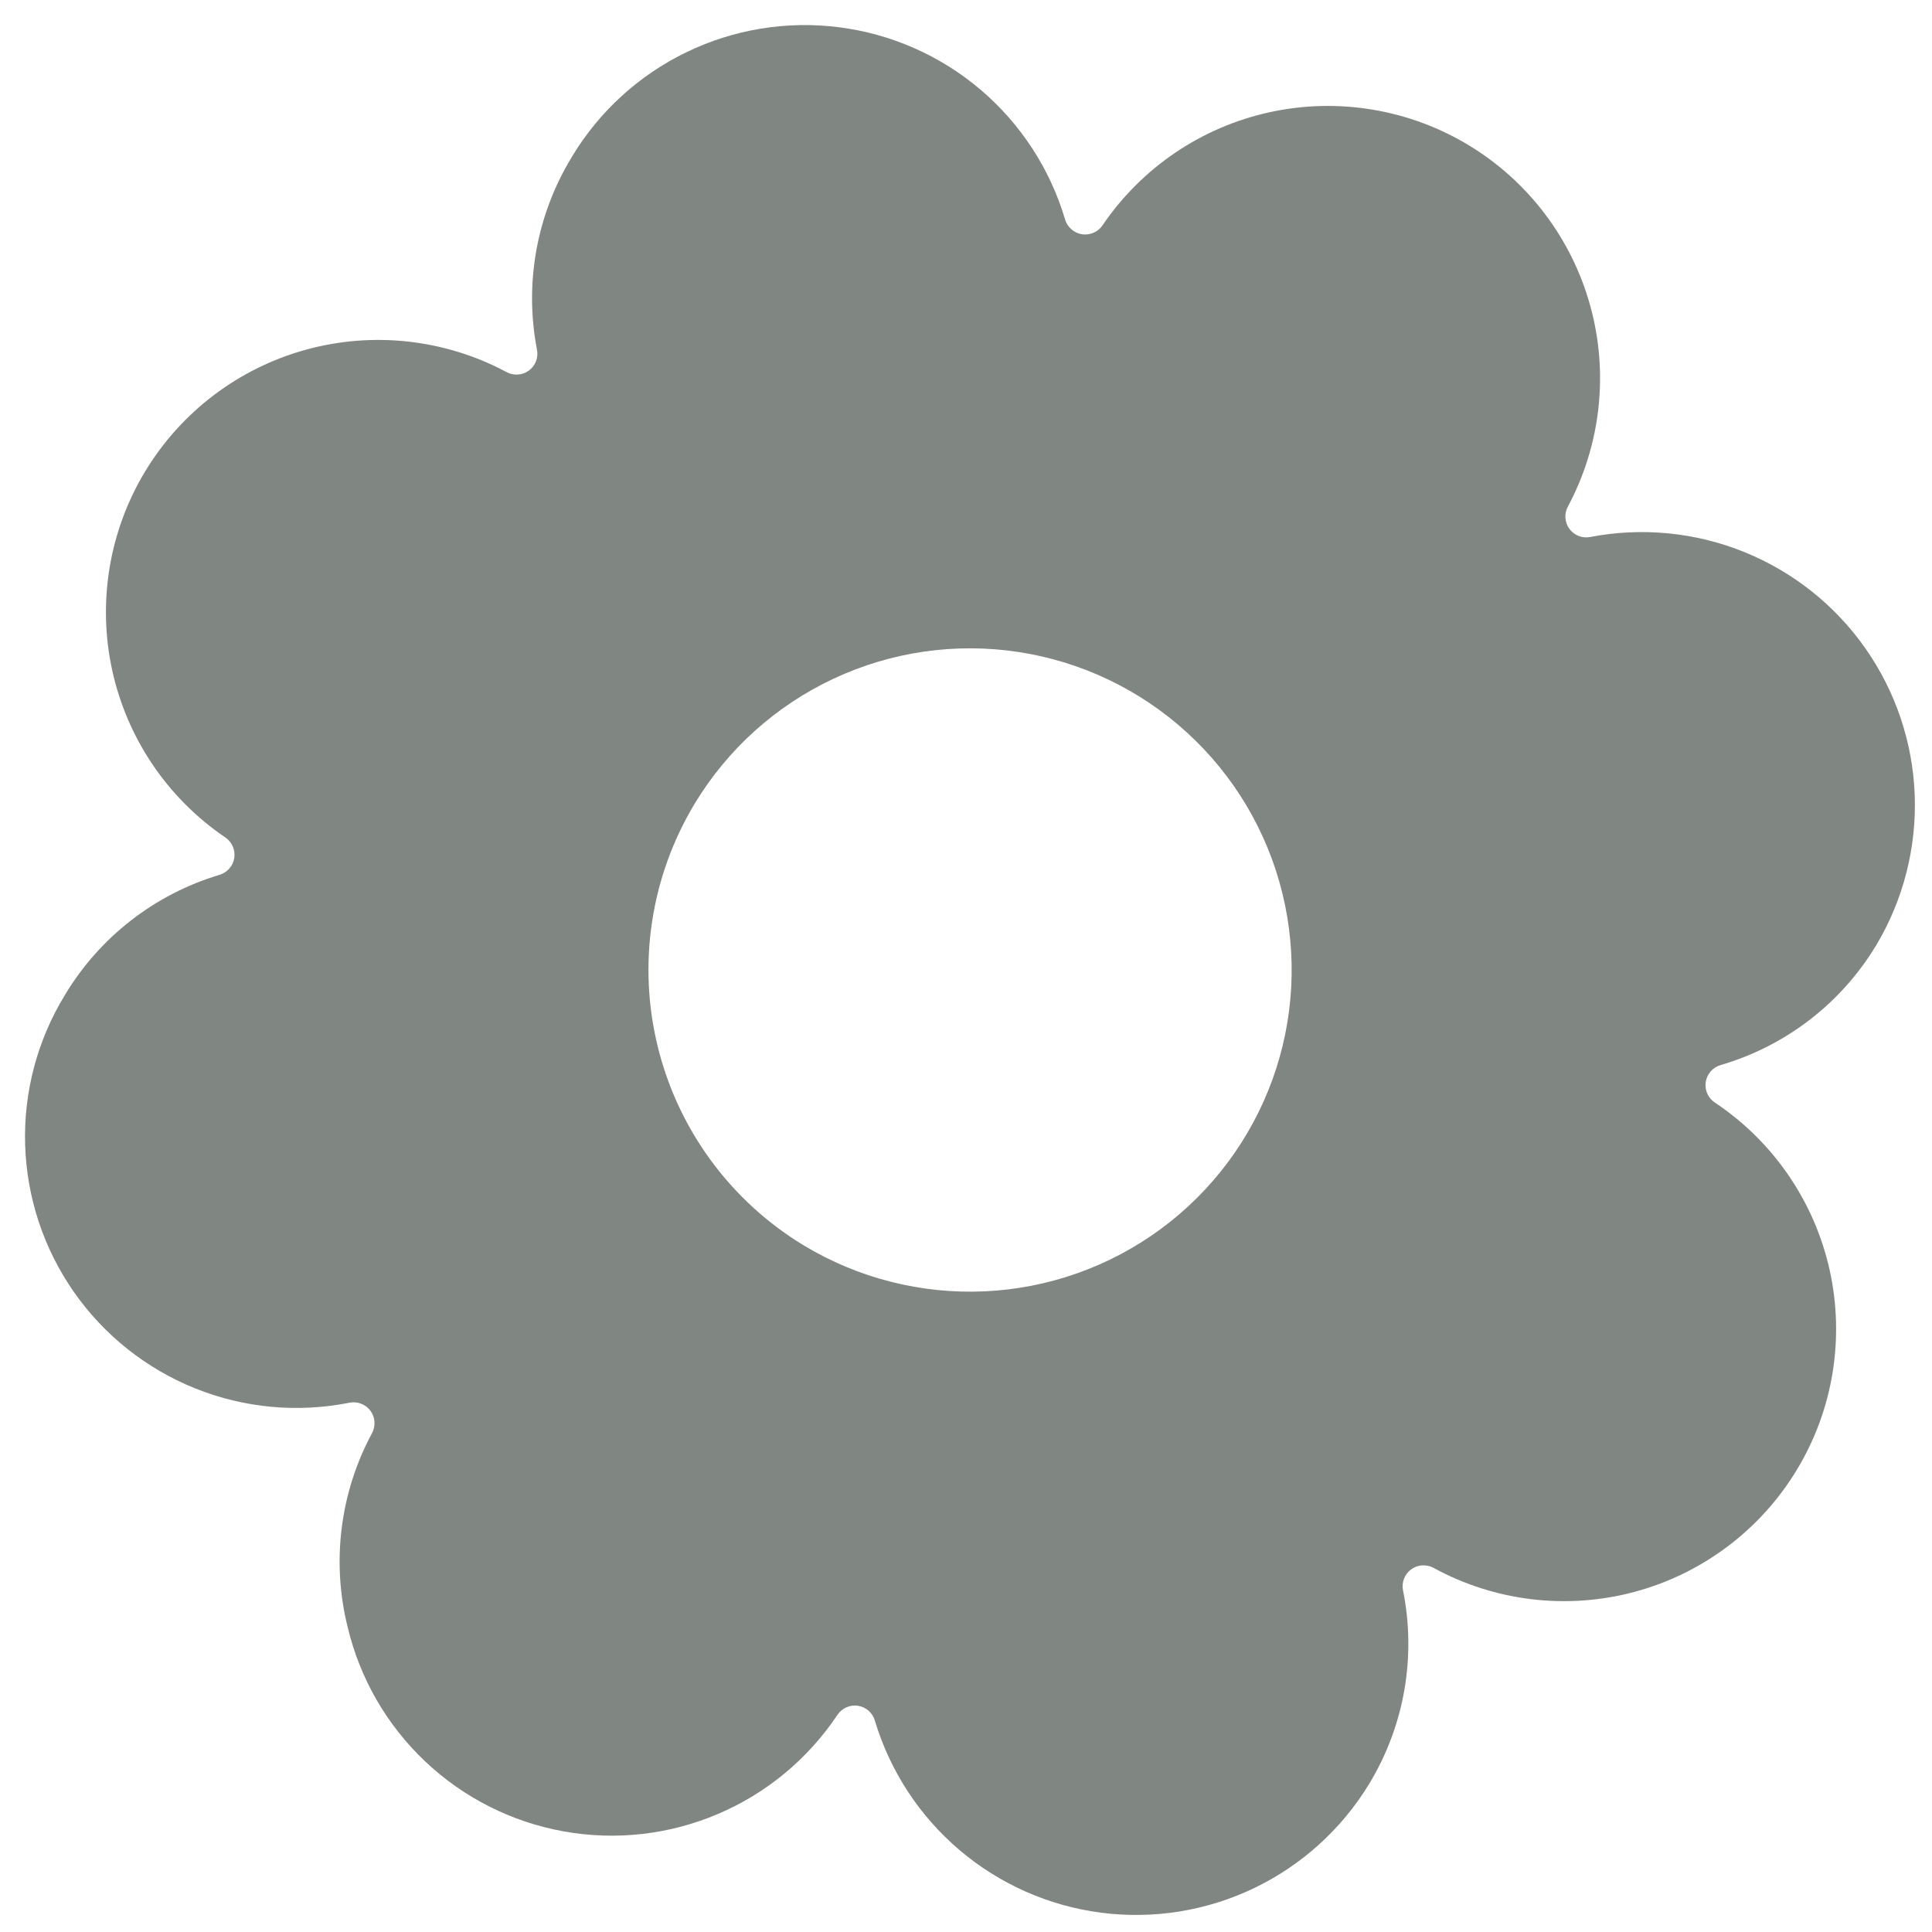 <svg width="61" height="61" viewBox="0 0 61 61" fill="none" xmlns="http://www.w3.org/2000/svg">
<path d="M10.977 51.374C11.363 52.997 12.215 54.472 13.427 55.617C14.639 56.763 16.16 57.53 17.802 57.824C19.444 58.119 21.136 57.927 22.67 57.273C24.205 56.62 25.515 55.532 26.441 54.144C26.511 54.039 26.609 53.957 26.724 53.906C26.839 53.855 26.966 53.838 27.09 53.857C27.215 53.877 27.331 53.932 27.425 54.015C27.52 54.098 27.588 54.207 27.623 54.328C28.102 55.921 29.031 57.341 30.3 58.417C31.568 59.493 33.121 60.179 34.77 60.391C36.42 60.604 38.096 60.334 39.595 59.615C41.095 58.895 42.354 57.757 43.221 56.337L43.237 56.31C44.341 54.484 44.72 52.31 44.299 50.217C44.273 50.094 44.284 49.965 44.329 49.848C44.374 49.73 44.451 49.627 44.553 49.552C44.654 49.477 44.775 49.433 44.9 49.425C45.026 49.416 45.151 49.443 45.262 49.503C47.205 50.564 49.482 50.834 51.619 50.258C53.756 49.681 55.588 48.301 56.733 46.407C57.879 44.513 58.248 42.249 57.766 40.089C57.283 37.929 55.986 36.038 54.143 34.811C54.038 34.741 53.956 34.643 53.905 34.528C53.854 34.413 53.837 34.286 53.856 34.161C53.876 34.037 53.931 33.92 54.014 33.825C54.097 33.731 54.206 33.662 54.328 33.627C56.378 33.029 58.13 31.681 59.234 29.852L59.248 29.829C60.097 28.401 60.516 26.759 60.454 25.098C60.392 23.438 59.851 21.831 58.897 20.471C57.943 19.11 56.616 18.055 55.077 17.431C53.537 16.807 51.849 16.641 50.218 16.953C50.094 16.979 49.966 16.968 49.848 16.924C49.731 16.879 49.628 16.801 49.553 16.7C49.478 16.599 49.434 16.479 49.426 16.353C49.417 16.227 49.445 16.102 49.505 15.992C50.542 14.051 50.796 11.785 50.212 9.663C49.629 7.541 48.254 5.723 46.371 4.584C44.487 3.446 42.238 3.073 40.088 3.543C37.938 4.013 36.05 5.29 34.813 7.111C34.743 7.215 34.644 7.297 34.529 7.348C34.413 7.398 34.286 7.415 34.161 7.396C34.037 7.376 33.92 7.322 33.826 7.238C33.731 7.155 33.662 7.046 33.627 6.925C33.154 5.331 32.227 3.909 30.96 2.832C29.693 1.755 28.14 1.07 26.49 0.86C24.84 0.65 23.165 0.925 21.669 1.65C20.172 2.375 18.919 3.52 18.061 4.944L18.045 4.972C16.941 6.787 16.552 8.948 16.953 11.035C16.979 11.158 16.969 11.286 16.924 11.404C16.879 11.522 16.801 11.624 16.7 11.699C16.599 11.774 16.479 11.818 16.353 11.826C16.228 11.835 16.102 11.807 15.992 11.747C14.051 10.71 11.786 10.457 9.663 11.04C7.541 11.623 5.723 12.998 4.584 14.882C3.446 16.765 3.073 19.014 3.543 21.164C4.013 23.314 5.29 25.203 7.111 26.439C7.215 26.509 7.297 26.608 7.348 26.723C7.399 26.838 7.416 26.965 7.397 27.09C7.377 27.214 7.323 27.331 7.239 27.425C7.156 27.519 7.047 27.588 6.926 27.623C4.891 28.233 3.156 29.58 2.059 31.399L2.043 31.427C1.176 32.847 0.742 34.49 0.794 36.154C0.846 37.817 1.381 39.43 2.334 40.794C3.288 42.158 4.618 43.215 6.162 43.836C7.707 44.457 9.398 44.614 11.031 44.289C11.154 44.263 11.283 44.274 11.4 44.319C11.518 44.364 11.621 44.441 11.696 44.543C11.771 44.644 11.815 44.765 11.823 44.89C11.832 45.016 11.805 45.141 11.745 45.252C10.736 47.126 10.462 49.309 10.977 51.374ZM21.935 25.372C22.974 23.653 24.499 22.281 26.318 21.429C28.137 20.577 30.168 20.283 32.154 20.585C34.14 20.888 35.992 21.772 37.475 23.127C38.958 24.481 40.007 26.245 40.487 28.195C40.968 30.146 40.86 32.195 40.176 34.084C39.492 35.972 38.264 37.616 36.646 38.806C35.028 39.997 33.093 40.681 31.087 40.772C29.08 40.863 27.091 40.357 25.372 39.318C23.069 37.922 21.414 35.67 20.77 33.056C20.125 30.441 20.544 27.678 21.935 25.372V25.372Z" fill="#808782"/>
</svg>
